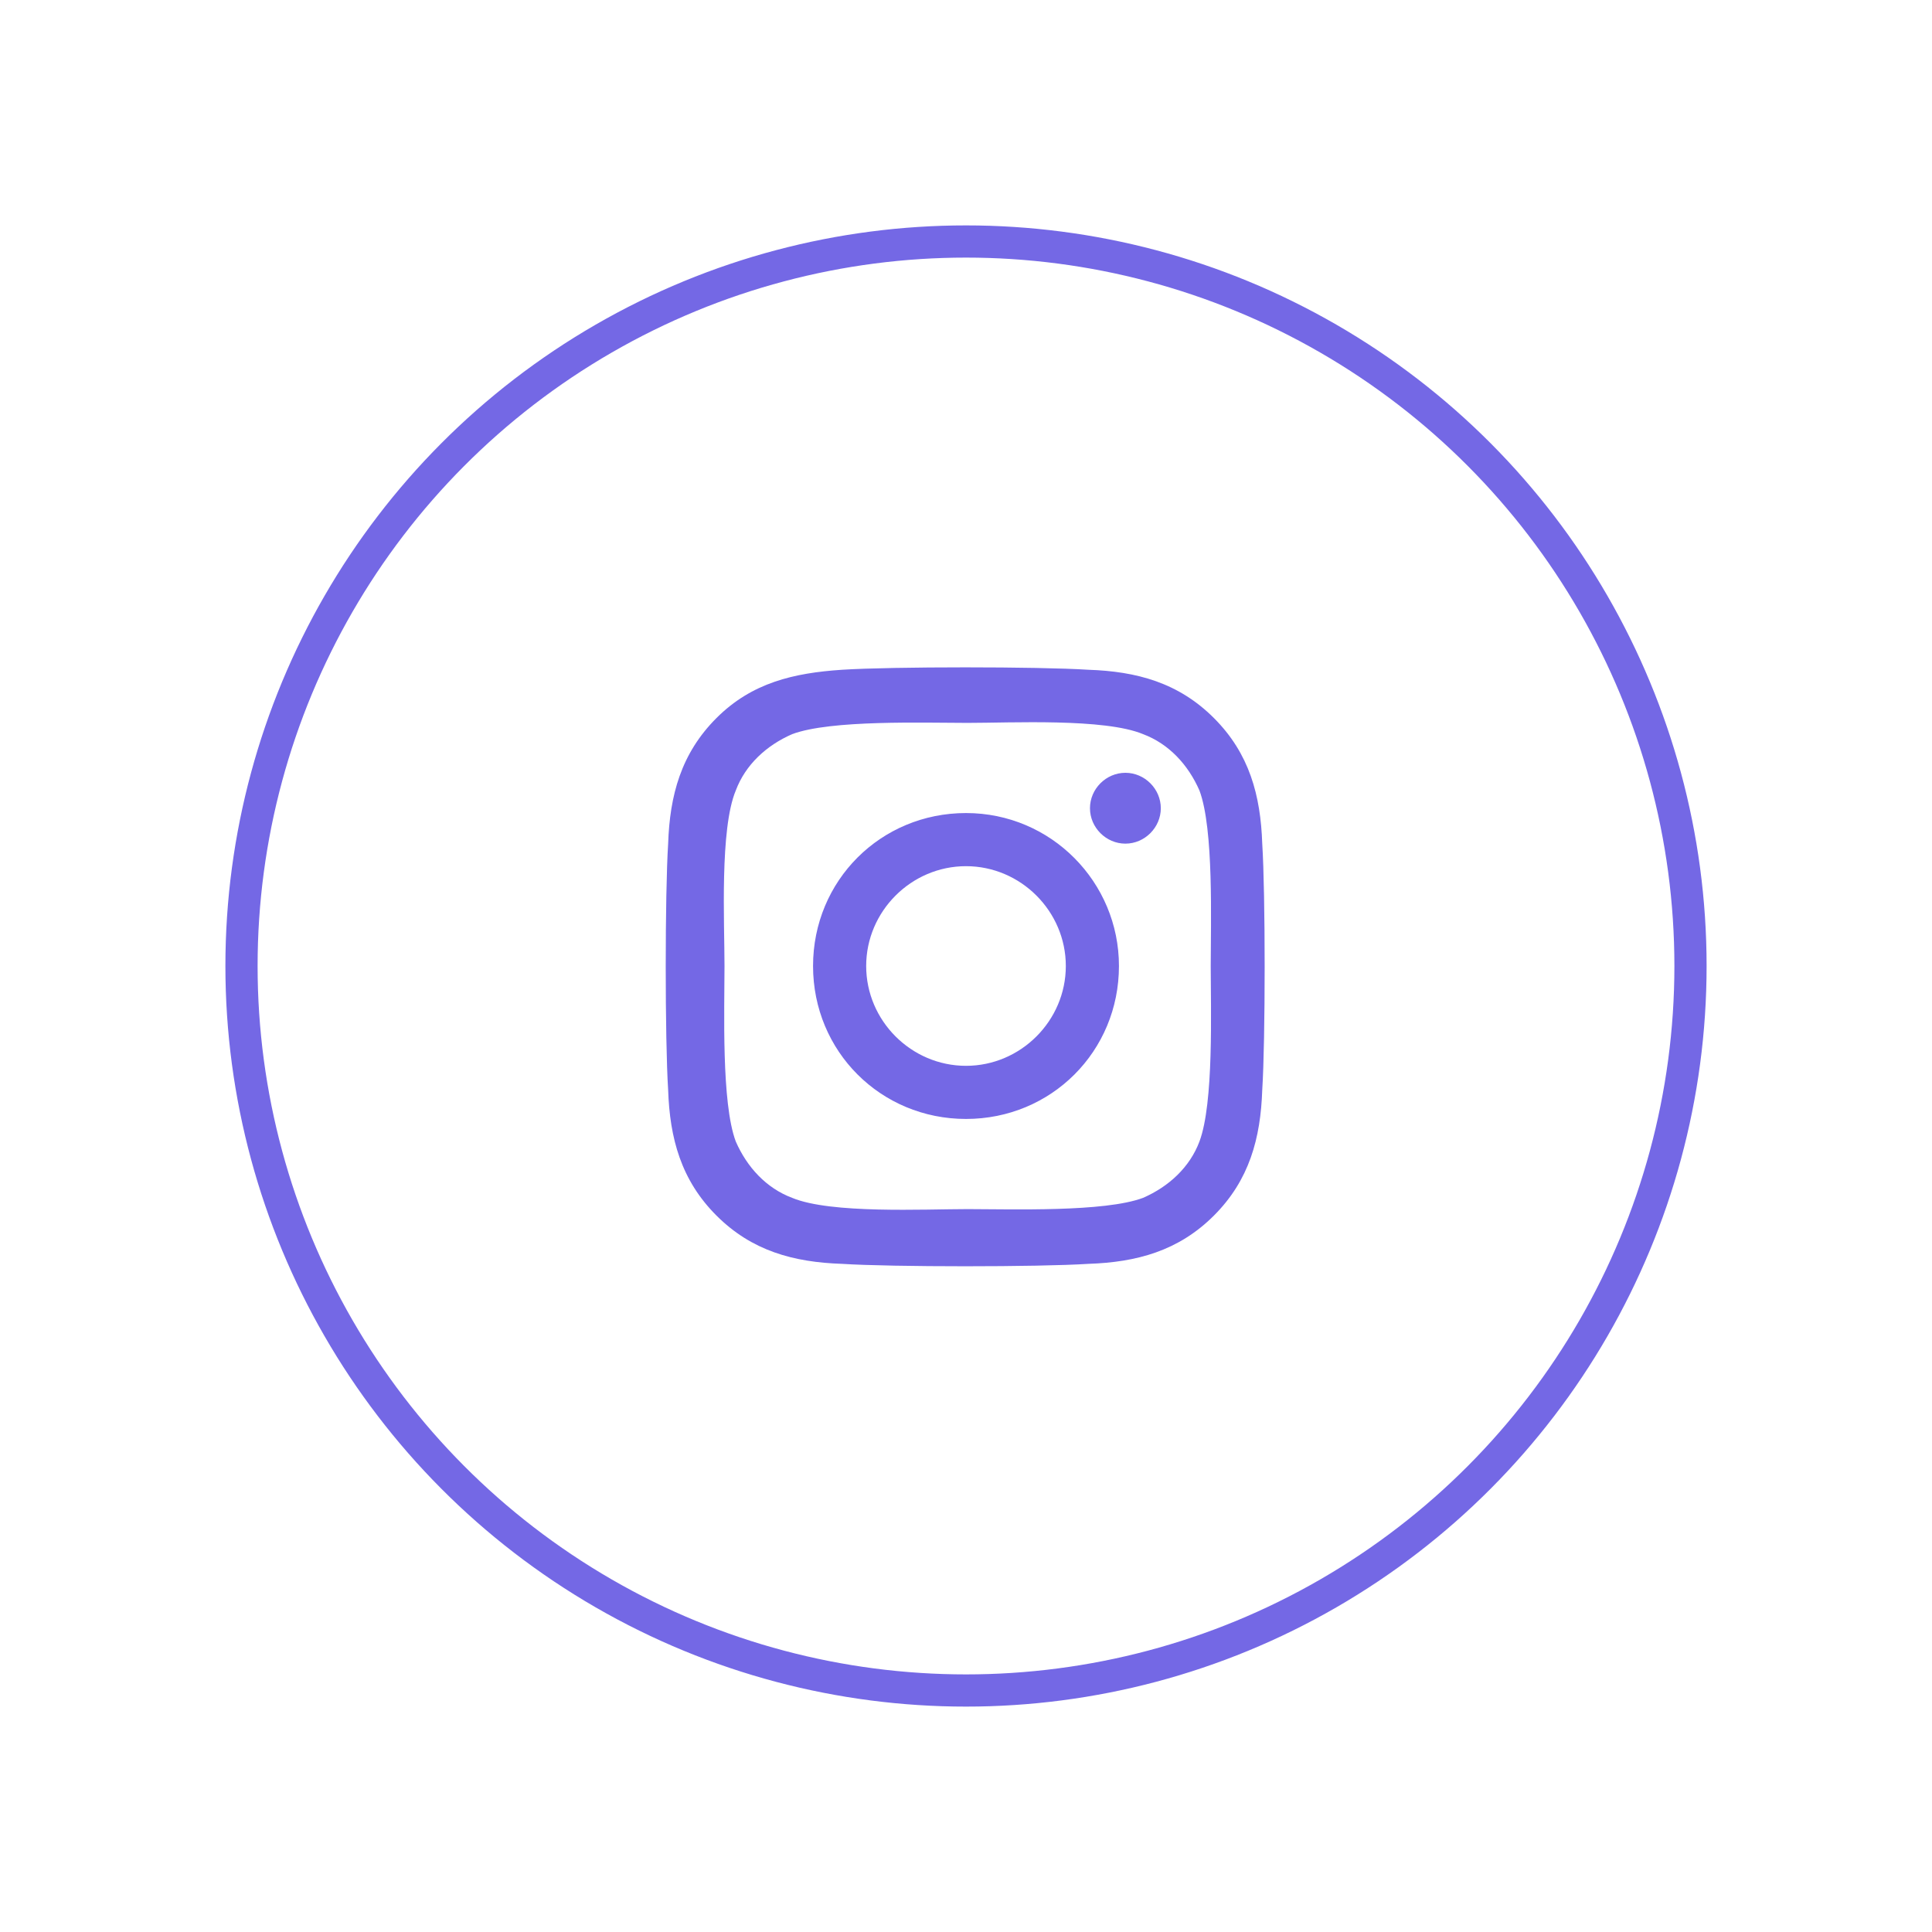 <?xml version="1.0" encoding="utf-8"?>
<!-- Generator: Adobe Illustrator 23.1.1, SVG Export Plug-In . SVG Version: 6.00 Build 0)  -->
<svg version="1.1" id="Capa_1" xmlns="http://www.w3.org/2000/svg" xmlns:xlink="http://www.w3.org/1999/xlink" x="0px" y="0px"
	 viewBox="0 0 120 120" style="enable-background:new 0 0 120 120;" xml:space="preserve">
<style type="text/css">
	.st0{fill:none;stroke:#7468E5;stroke-width:2;stroke-miterlimit:10;}
	.st1{enable-background:new    ;}
	.st2{fill:#7468E5;}
</style>
<title>CiviConecta - iconos</title>
<circle class="st0" cx="60" cy="60" r="45"/>
<g class="st1">
	<path class="st2" d="M78.4,67.7c-0.1,3-0.8,5.6-3,7.8c-2.2,2.2-4.8,2.9-7.8,3c-3.1,0.2-12.2,0.2-15.3,0c-3-0.1-5.6-0.8-7.8-3
		c-2.2-2.2-2.9-4.8-3-7.8c-0.2-3.1-0.2-12.2,0-15.3c0.1-3,0.8-5.6,3-7.8c2.2-2.2,4.8-2.8,7.8-3c3.1-0.2,12.2-0.2,15.3,0
		c3,0.1,5.6,0.8,7.8,3c2.2,2.2,2.9,4.8,3,7.8C78.6,55.5,78.6,64.6,78.4,67.7z M75.2,60c0-2.7,0.2-8.5-0.7-10.9
		c-0.7-1.6-1.9-2.9-3.5-3.5c-2.4-1-8.2-0.7-10.9-0.7c-2.7,0-8.5-0.2-10.9,0.7c-1.6,0.7-2.9,1.9-3.5,3.5c-1,2.4-0.7,8.2-0.7,10.9
		c0,2.7-0.2,8.5,0.7,10.9c0.7,1.6,1.9,2.9,3.5,3.5c2.4,1,8.2,0.7,10.9,0.7c2.7,0,8.5,0.2,10.9-0.7c1.6-0.7,2.9-1.9,3.5-3.5
		C75.4,68.5,75.2,62.7,75.2,60z M69.5,60c0,5.3-4.2,9.5-9.5,9.5c-5.3,0-9.5-4.2-9.5-9.5c0-5.3,4.2-9.5,9.5-9.5
		C65.3,50.5,69.5,54.8,69.5,60z M66.2,60c0-3.4-2.8-6.2-6.2-6.2c-3.4,0-6.2,2.8-6.2,6.2c0,3.4,2.8,6.2,6.2,6.2
		C63.4,66.2,66.2,63.4,66.2,60z M69.9,52.4c-1.2,0-2.2-1-2.2-2.2c0-1.2,1-2.2,2.2-2.2c1.2,0,2.2,1,2.2,2.2
		C72.1,51.4,71.1,52.4,69.9,52.4z"/>
</g>
</svg>
